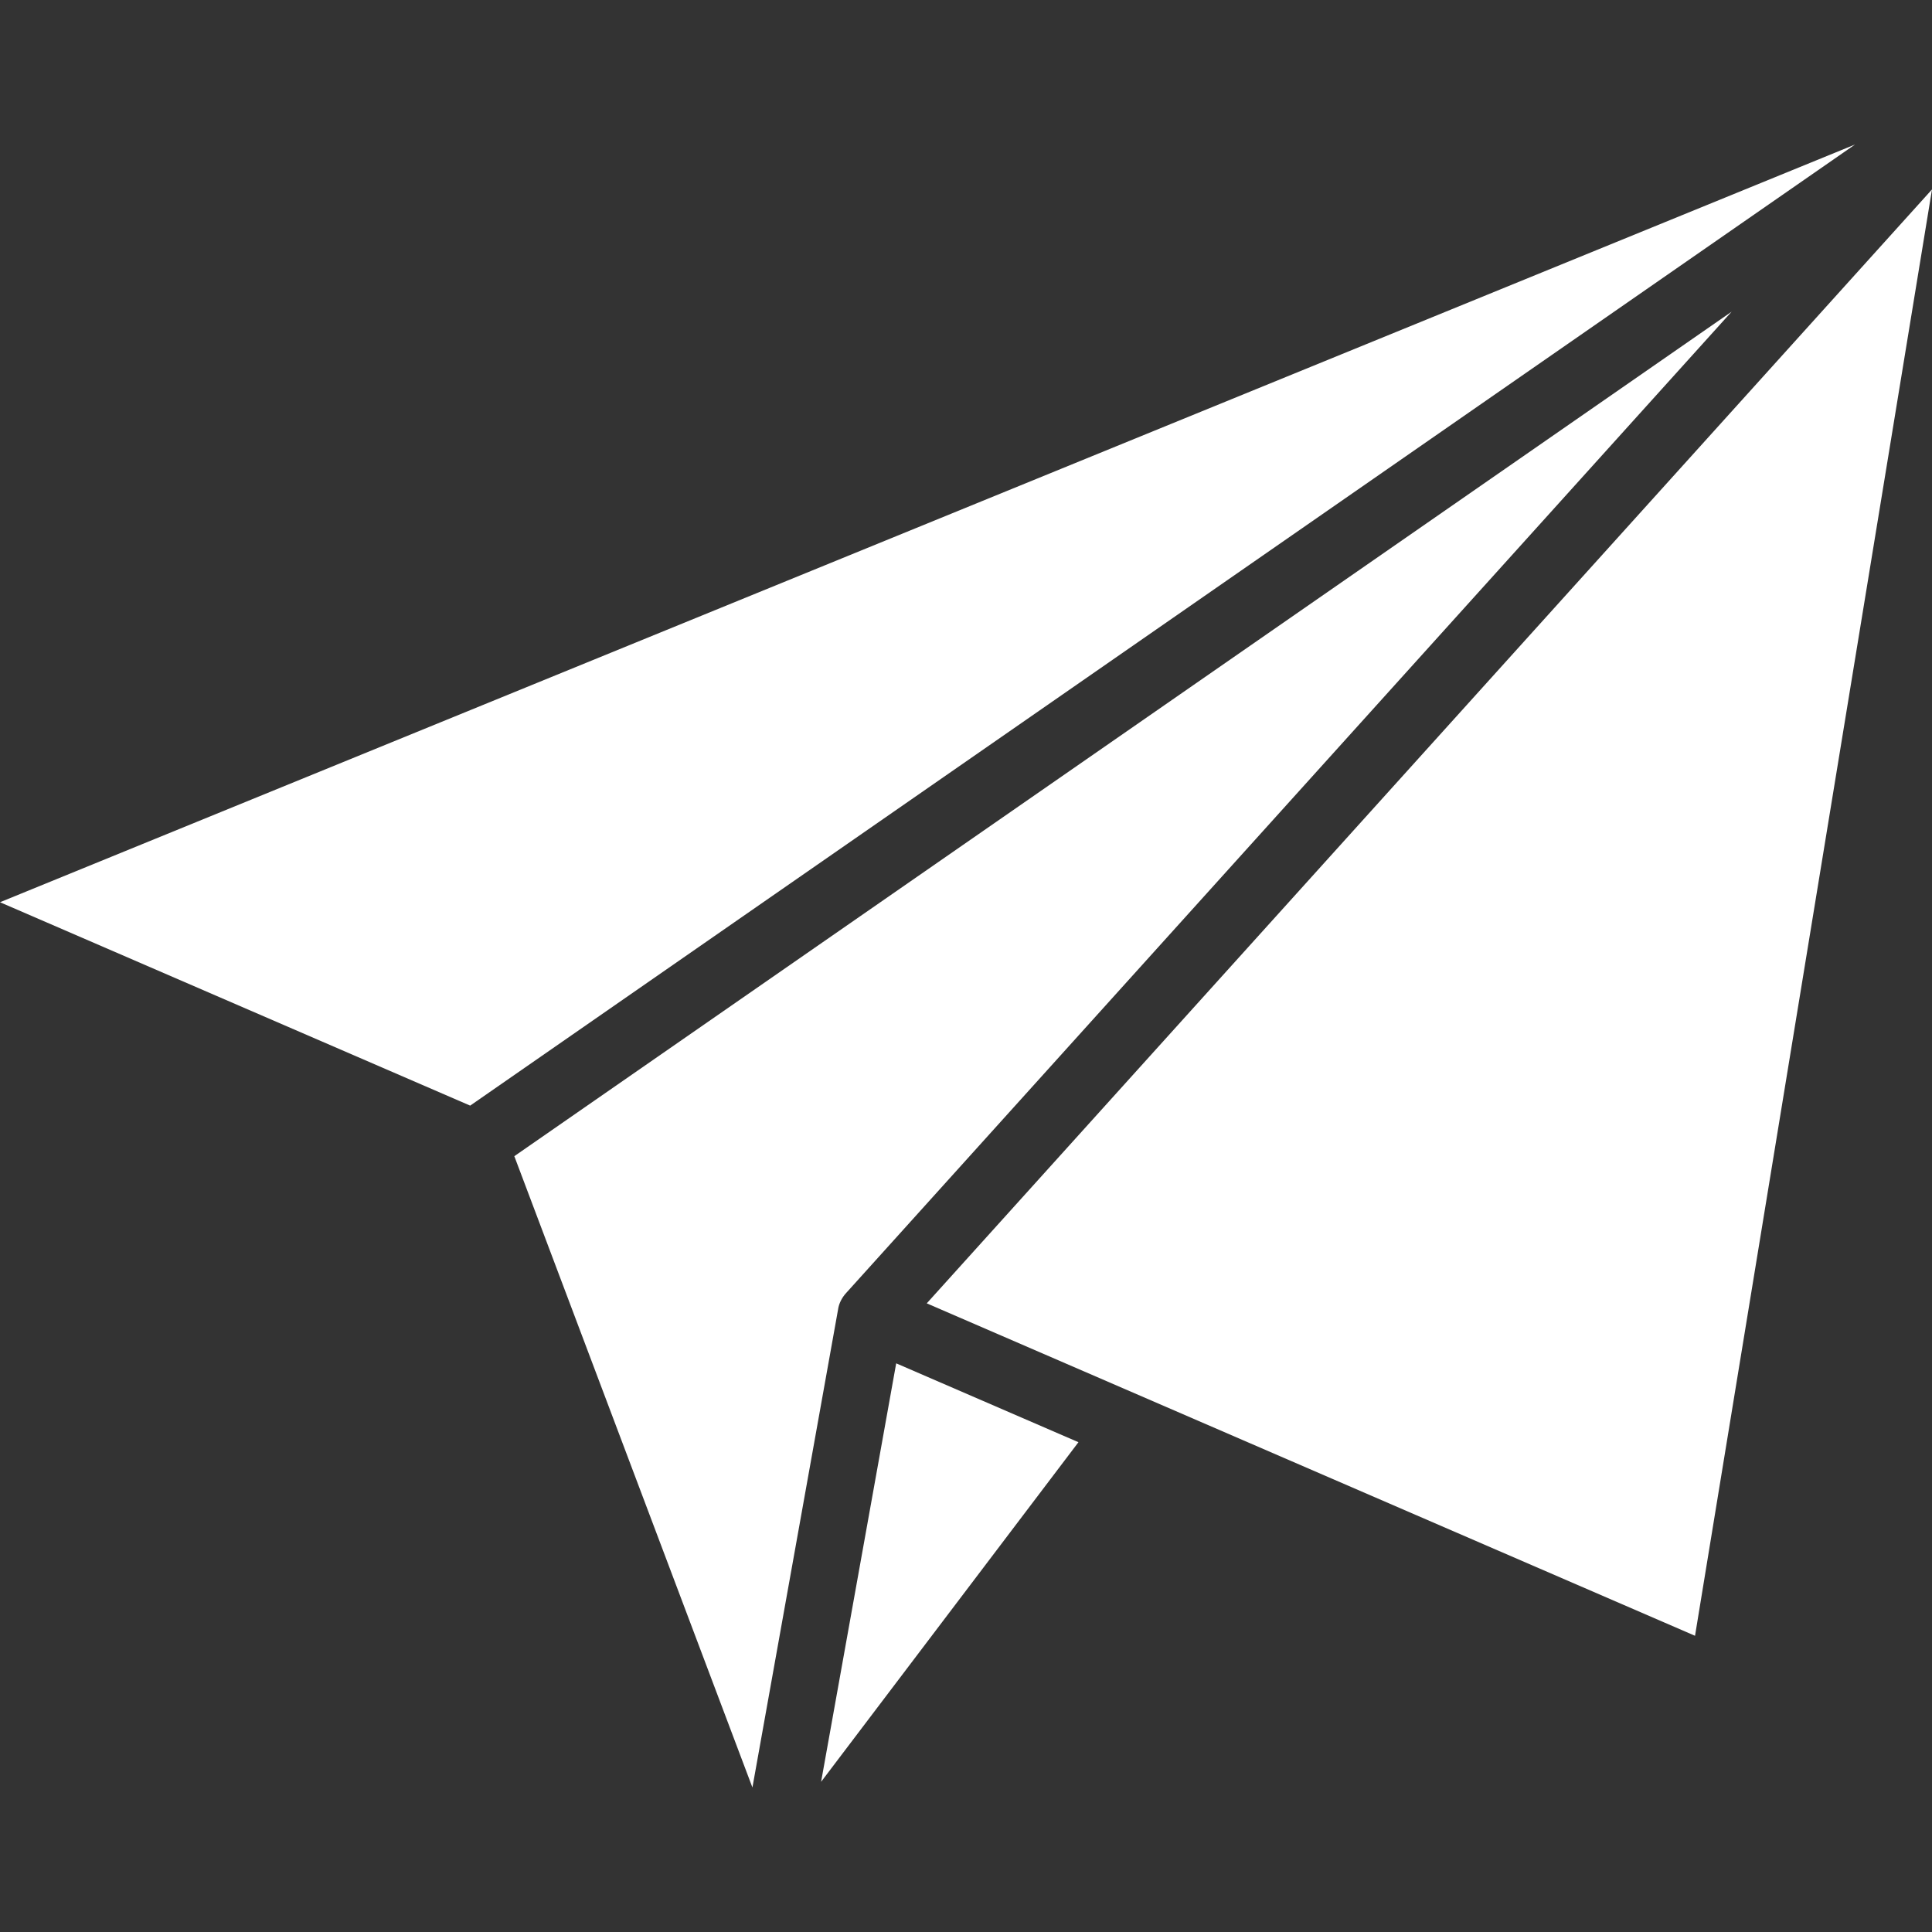 <!-- icon666.com - MILLIONS vector ICONS FREE --><svg id="Layer_1" enable-background="new 0 0 512 512" viewBox="0 0 512 512" xmlns="http://www.w3.org/2000/svg"><rect x="0" y="0" width="512" height="512" fill="#333333" stroke="none"/><path clip-rule="evenodd" d="m449.2 433.5-203.6-88.1 266.4-295.2zm-163.4-51.3-48.3-20.9-19.9 110.9zm-86.4 91.5 22.7-126.7c.2-1.5 1-3.1 2.1-4.3l234.7-260.1-322.6 223.8zm-199.4-234.6 124.6 53.9 367-254.7z" fill-rule="evenodd" fill="#000000" style="fill: rgb(255, 255, 255);"></path></svg>